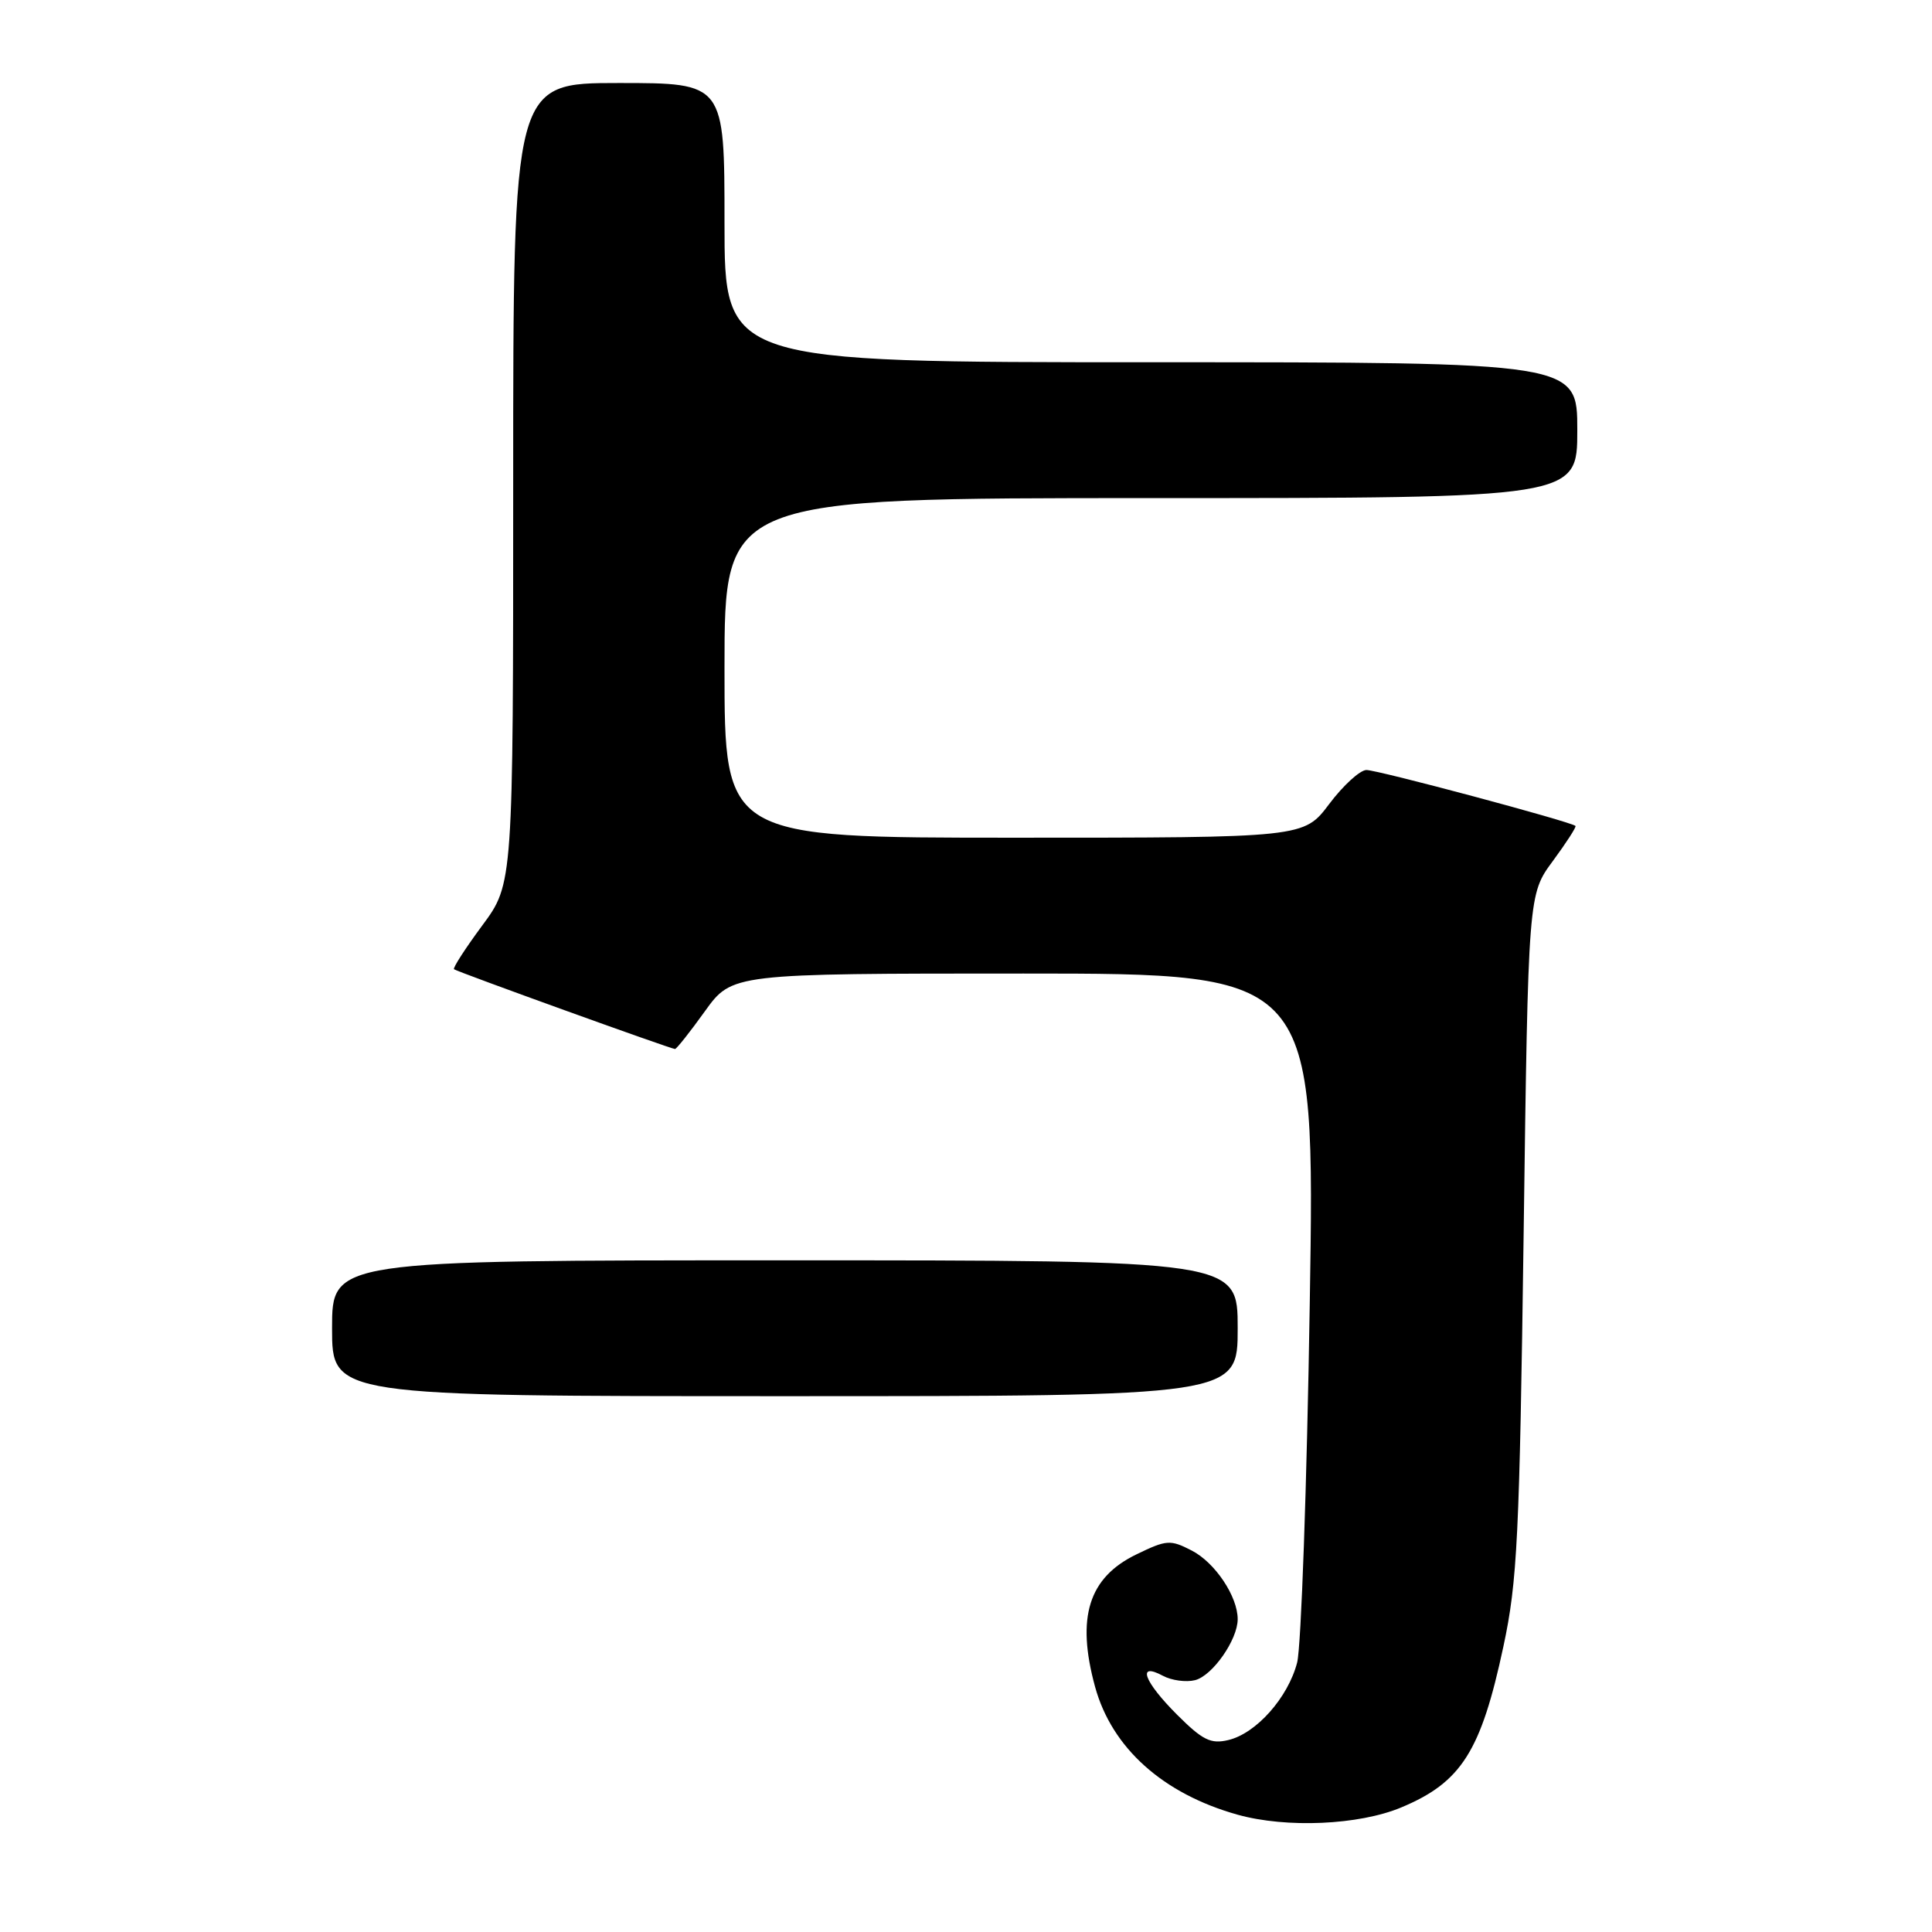<?xml version="1.0" encoding="UTF-8" standalone="no"?>
<!DOCTYPE svg PUBLIC "-//W3C//DTD SVG 1.1//EN" "http://www.w3.org/Graphics/SVG/1.1/DTD/svg11.dtd" >
<svg xmlns="http://www.w3.org/2000/svg" xmlns:xlink="http://www.w3.org/1999/xlink" version="1.1" viewBox="0 0 256 256">
 <g >
 <path fill="currentColor"
d=" M 185.66 239.50 C 193.64 236.17 196.24 232.07 199.21 218.16 C 201.06 209.52 201.34 203.75 201.89 163.50 C 202.50 118.50 202.50 118.50 205.76 114.09 C 207.55 111.66 208.90 109.57 208.76 109.44 C 208.14 108.87 182.46 102.00 181.05 102.03 C 180.20 102.05 177.98 104.07 176.13 106.53 C 172.77 111.00 172.77 111.00 134.38 111.00 C 96.00 111.00 96.00 111.00 96.00 88.50 C 96.00 66.00 96.00 66.00 152.50 66.00 C 209.00 66.00 209.00 66.00 209.00 57.00 C 209.00 48.00 209.00 48.00 152.50 48.00 C 96.00 48.00 96.00 48.00 96.00 29.50 C 96.00 11.00 96.00 11.00 82.00 11.00 C 68.00 11.00 68.00 11.00 68.00 64.04 C 68.00 117.09 68.00 117.09 63.91 122.62 C 61.66 125.66 59.97 128.28 60.16 128.43 C 60.58 128.77 88.92 139.00 89.44 139.00 C 89.64 139.00 91.43 136.75 93.40 134.00 C 97.00 129.00 97.00 129.00 135.63 129.00 C 174.26 129.00 174.26 129.00 173.55 172.75 C 173.17 196.81 172.41 218.21 171.88 220.29 C 170.68 224.94 166.44 229.71 162.74 230.57 C 160.43 231.12 159.34 230.57 155.99 227.23 C 151.56 222.80 150.60 220.18 154.09 222.05 C 155.24 222.67 157.16 222.93 158.35 222.63 C 160.66 222.05 164.00 217.27 164.00 214.55 C 164.00 211.53 161.00 207.05 157.92 205.46 C 155.07 203.99 154.59 204.02 150.59 205.96 C 144.24 209.03 142.59 214.31 145.10 223.50 C 147.32 231.61 154.10 237.69 164.00 240.46 C 170.47 242.26 180.05 241.84 185.66 239.50 Z  M 164.00 176.00 C 164.00 167.00 164.00 167.00 104.00 167.00 C 44.00 167.00 44.00 167.00 44.00 176.00 C 44.00 185.00 44.00 185.00 104.00 185.00 C 164.00 185.00 164.00 185.00 164.00 176.00 Z "/>
</g>
</svg>